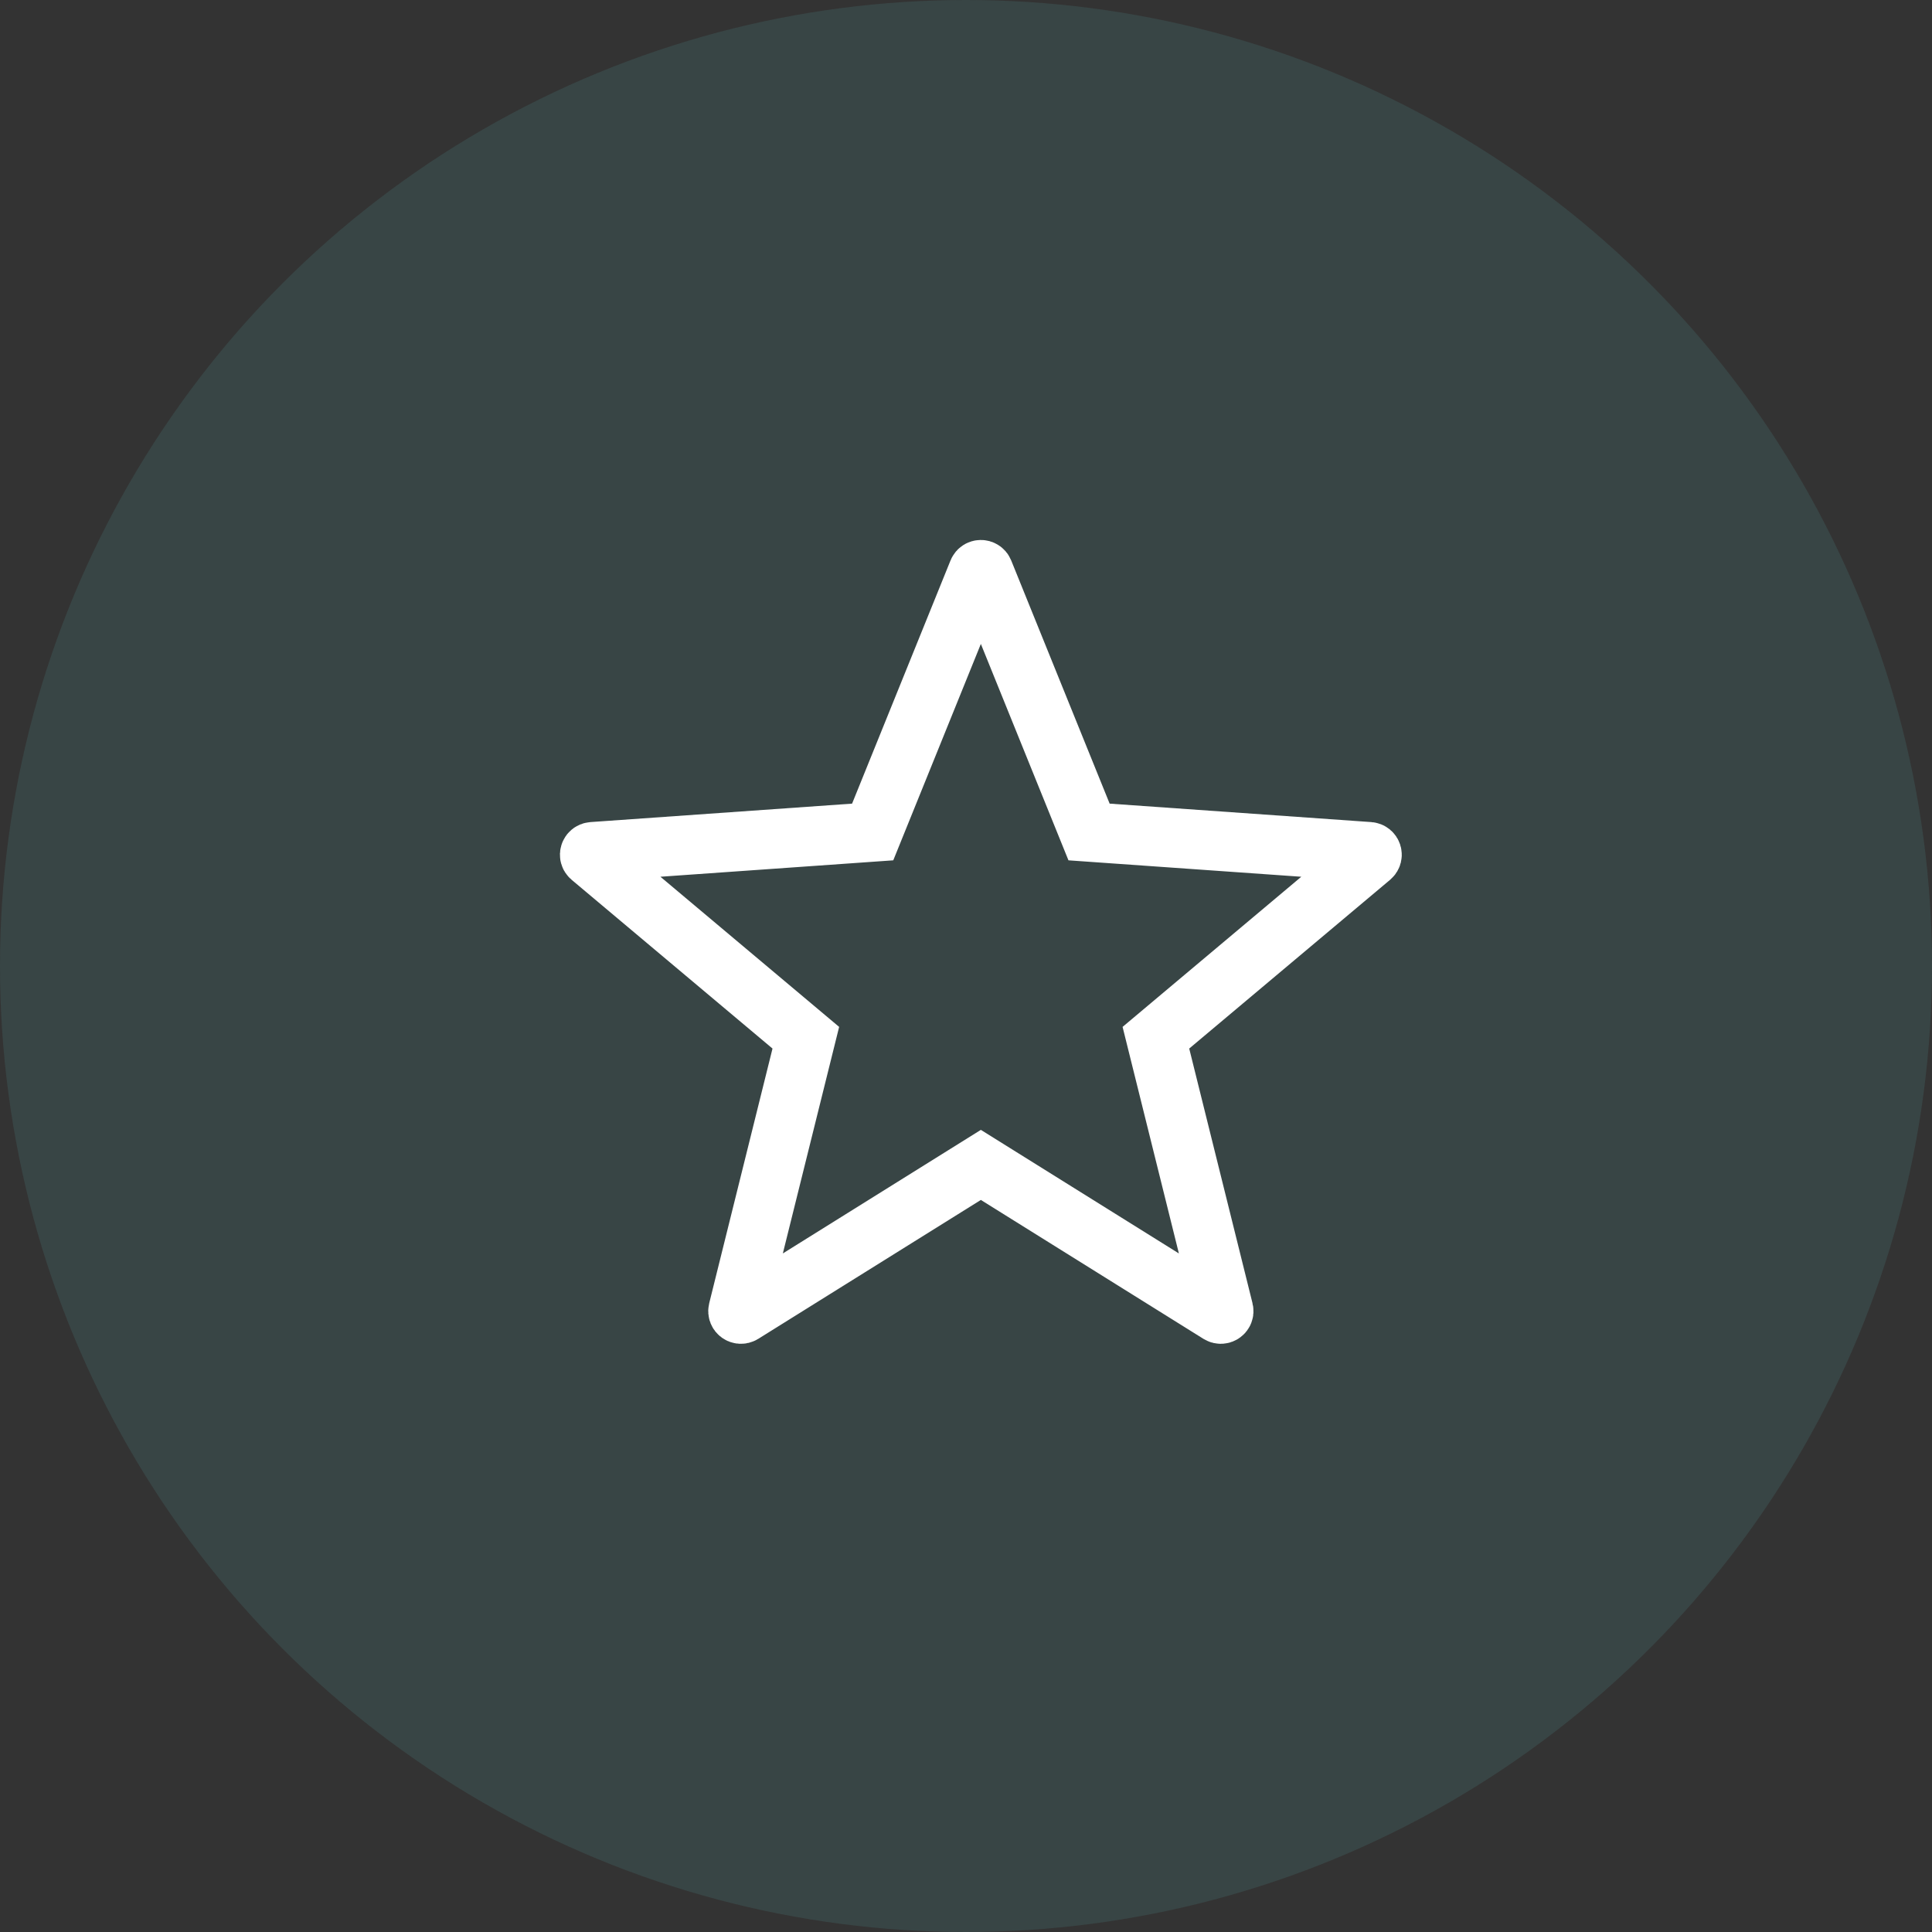 <svg width="65" height="65" viewBox="0 0 65 65" fill="none" xmlns="http://www.w3.org/2000/svg">
<rect x="0" y="0" width="65" height="65" fill="#333333" stroke="none"/>
<circle opacity="0.1" cx="32.5" cy="32.5" r="32.5" fill="#6CE6E9"/>
<path fill-rule="evenodd" clip-rule="evenodd" d="M33 39.192L24.981 44.196C24.904 44.243 24.809 44.174 24.831 44.087L27.111 34.913L19.874 28.833C19.805 28.775 19.842 28.663 19.932 28.656L29.36 27.991L32.907 19.229C32.941 19.146 33.059 19.146 33.093 19.229L36.64 27.991L46.068 28.656C46.158 28.663 46.194 28.775 46.126 28.833L38.889 34.913L41.169 44.087C41.191 44.174 41.096 44.243 41.019 44.196L33 39.192Z" stroke="white" stroke-width="2" stroke-linecap="round"/>
</svg>
